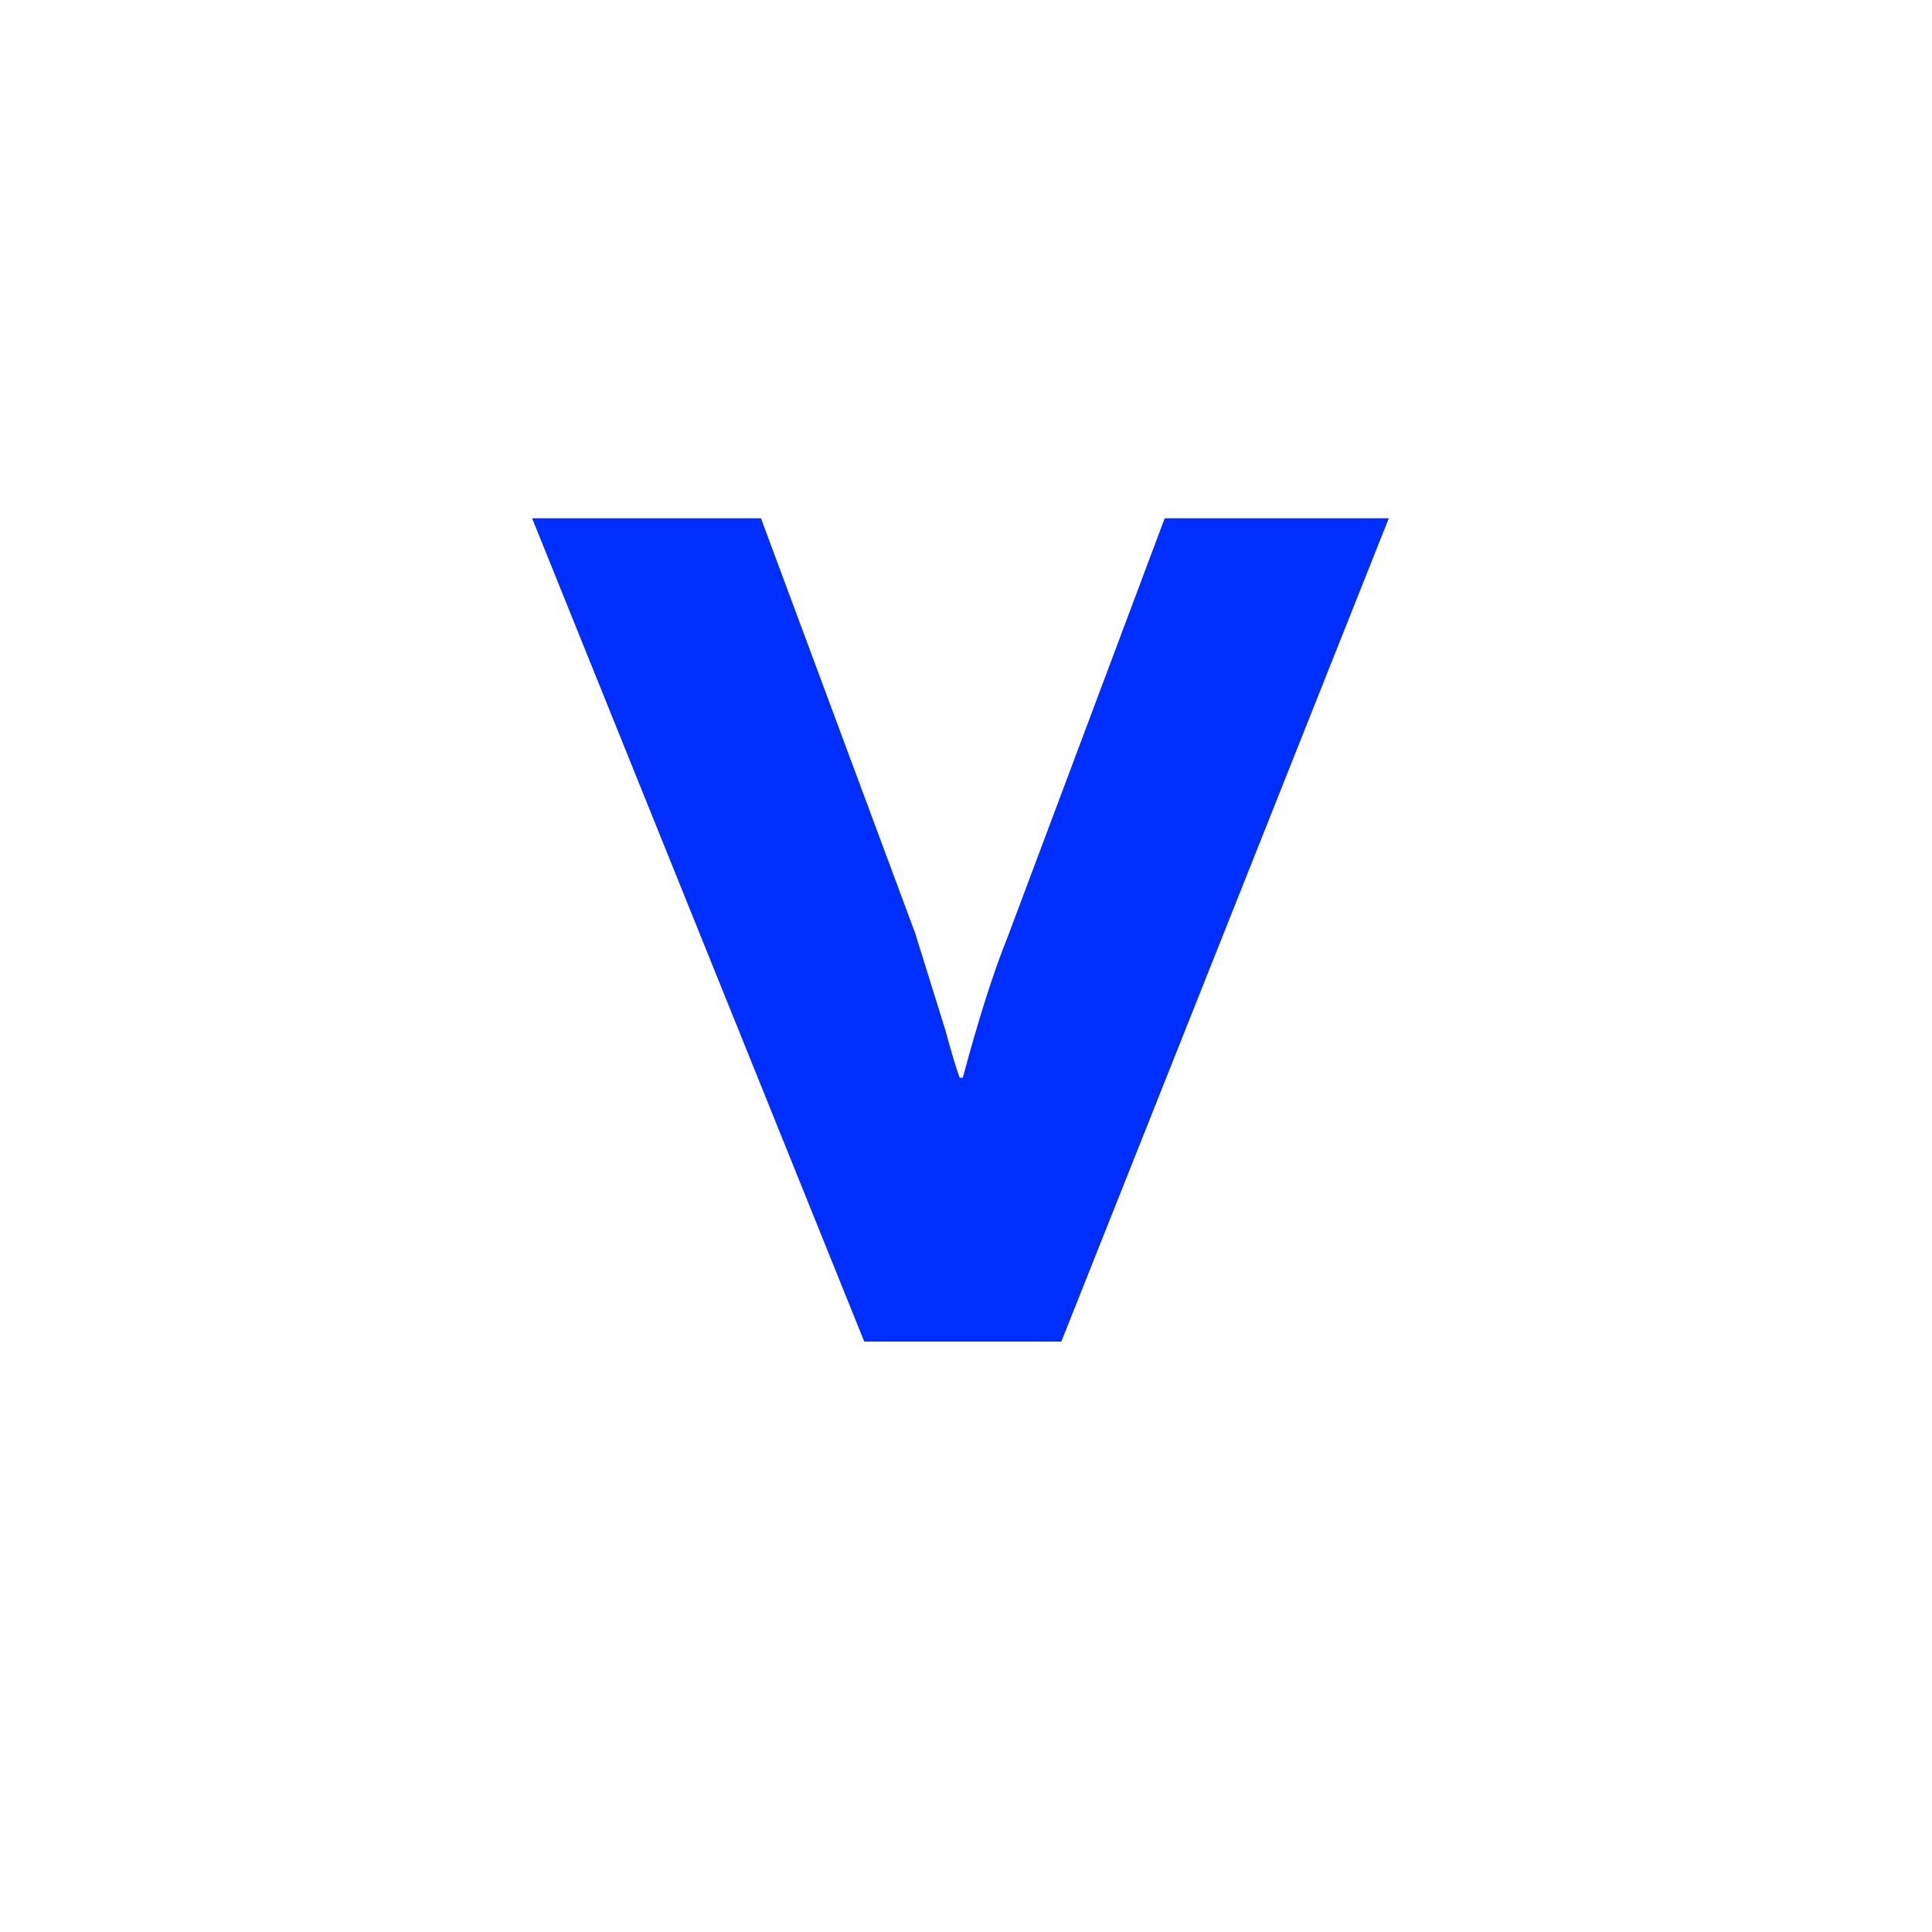 <svg xmlns="http://www.w3.org/2000/svg" xmlns:xlink="http://www.w3.org/1999/xlink" width="500" zoomAndPan="magnify" viewBox="0 0 375 375" height="500" preserveAspectRatio="xMidYMid meet" version="1.0"><defs><g/></defs><rect x="-37.5" width="450" fill="#ffffff" y="-37.5" height="450" fill-opacity="1"/><rect x="-37.5" width="450" fill="#ffffff" y="-37.5" height="450" fill-opacity="1"/><rect x="-37.5" width="450" fill="#ffffff" y="-37.5" height="450" fill-opacity="1"/><g fill="#002eff" fill-opacity="1"><g transform="translate(101.737, 260.4)"><g><path d="M 75.891 -79.281 L 81.75 -60.469 C 82.988 -55.938 83.914 -52.852 84.531 -51.219 L 85.141 -51.219 C 88.234 -62.727 91.113 -71.773 93.781 -78.359 L 124.328 -159.797 L 167.828 -159.797 L 104.266 0 L 66.016 0 L 1.547 -159.797 L 45.969 -159.797 Z M 75.891 -79.281 "/></g></g></g></svg>